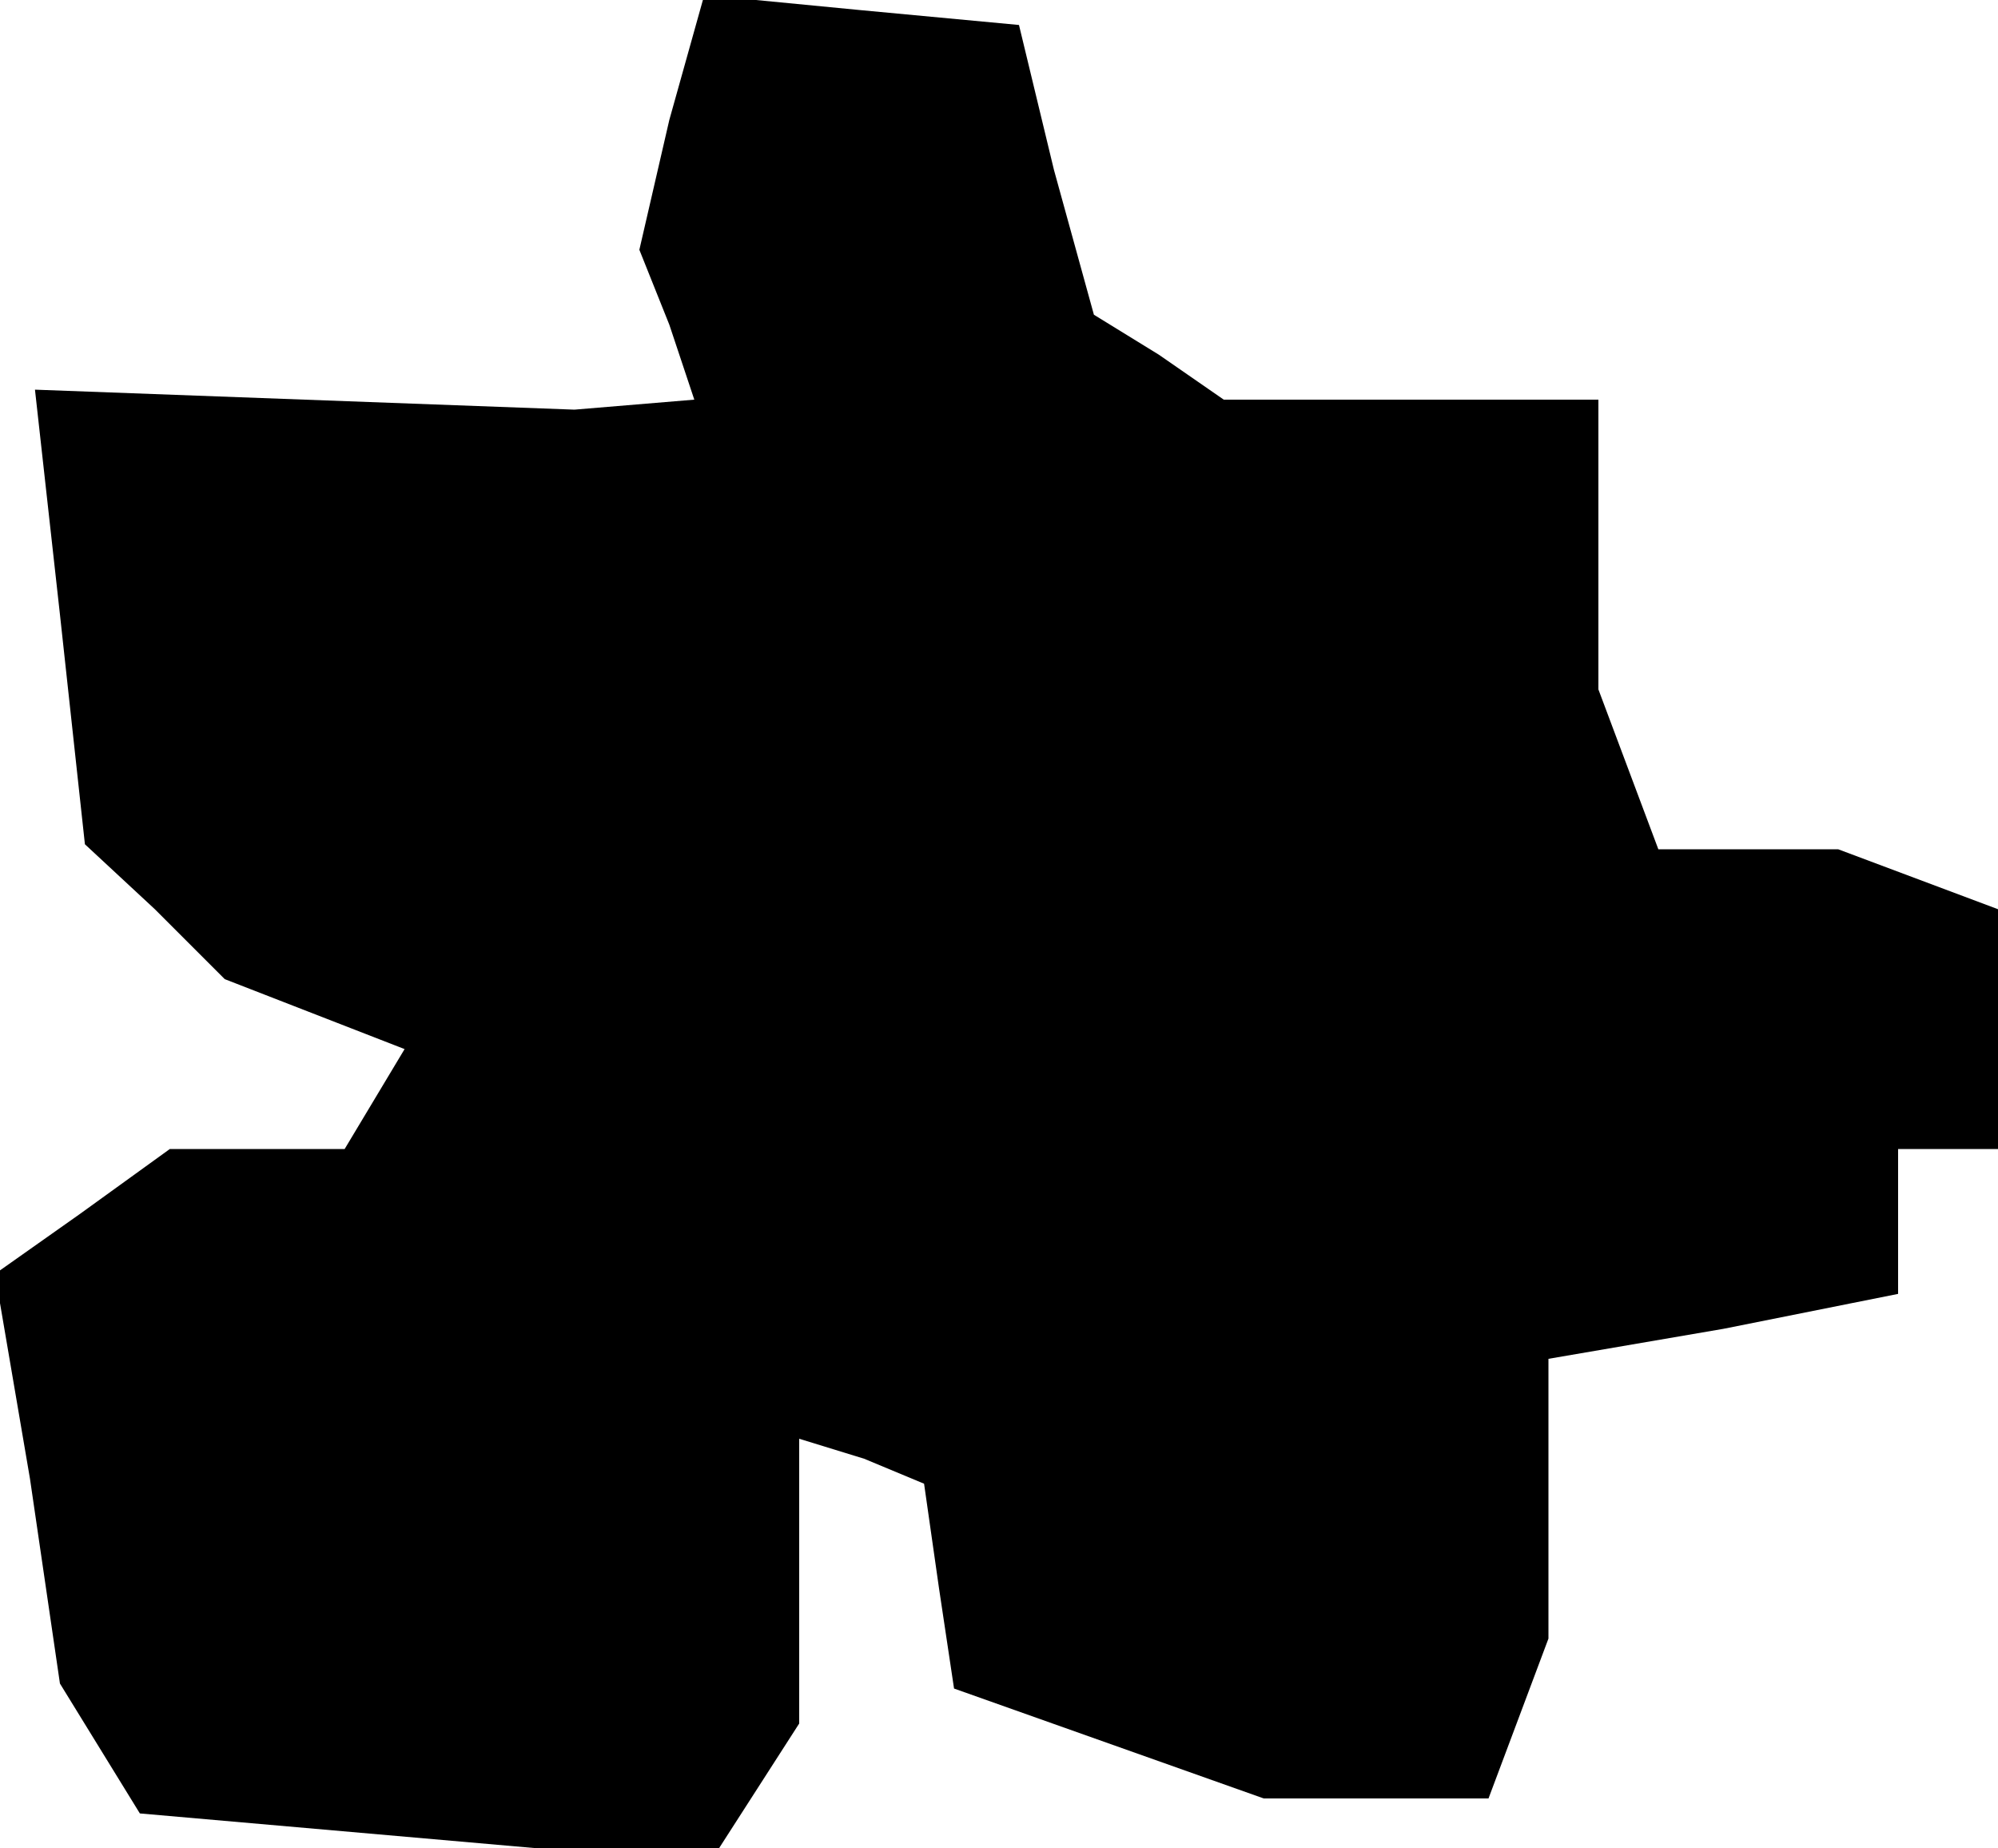 <?xml version="1.0" standalone="no"?>
<!DOCTYPE svg PUBLIC "-//W3C//DTD SVG 20010904//EN"
 "http://www.w3.org/TR/2001/REC-SVG-20010904/DTD/svg10.dtd">
<svg version="1.0" xmlns="http://www.w3.org/2000/svg"
 width="40pt" height="37pt" viewBox="0 0 40 37"
 preserveAspectRatio="xMidYMid meet">
<g transform="translate(0,37) scale(0.1,-0.1)"
fill="#000000" stroke="none">
<path d="M134 346 l-6 -26 6 -15 5 -15 -12 -1 -12 -1 -54 2 -54 2 5 -45 5 -46
14 -13 14 -14 18 -7 18 -7 -6 -10 -6 -10 -18 0 -17 0 -18 -13 -17 -12 7 -41 6
-41 8 -13 8 -13 57 -5 57 -5 9 14 9 14 0 28 0 29 13 -4 12 -5 3 -21 3 -20 31
-11 31 -11 22 0 23 0 6 16 6 16 0 28 0 28 35 6 35 7 0 14 0 15 10 0 10 0 0 24
0 24 -16 6 -16 6 -18 0 -18 0 -6 16 -6 16 0 29 0 29 -37 0 -38 0 -13 9 -13 8
-8 29 -7 29 -32 3 -31 3 -7 -25z"/>
</g>
</svg>
